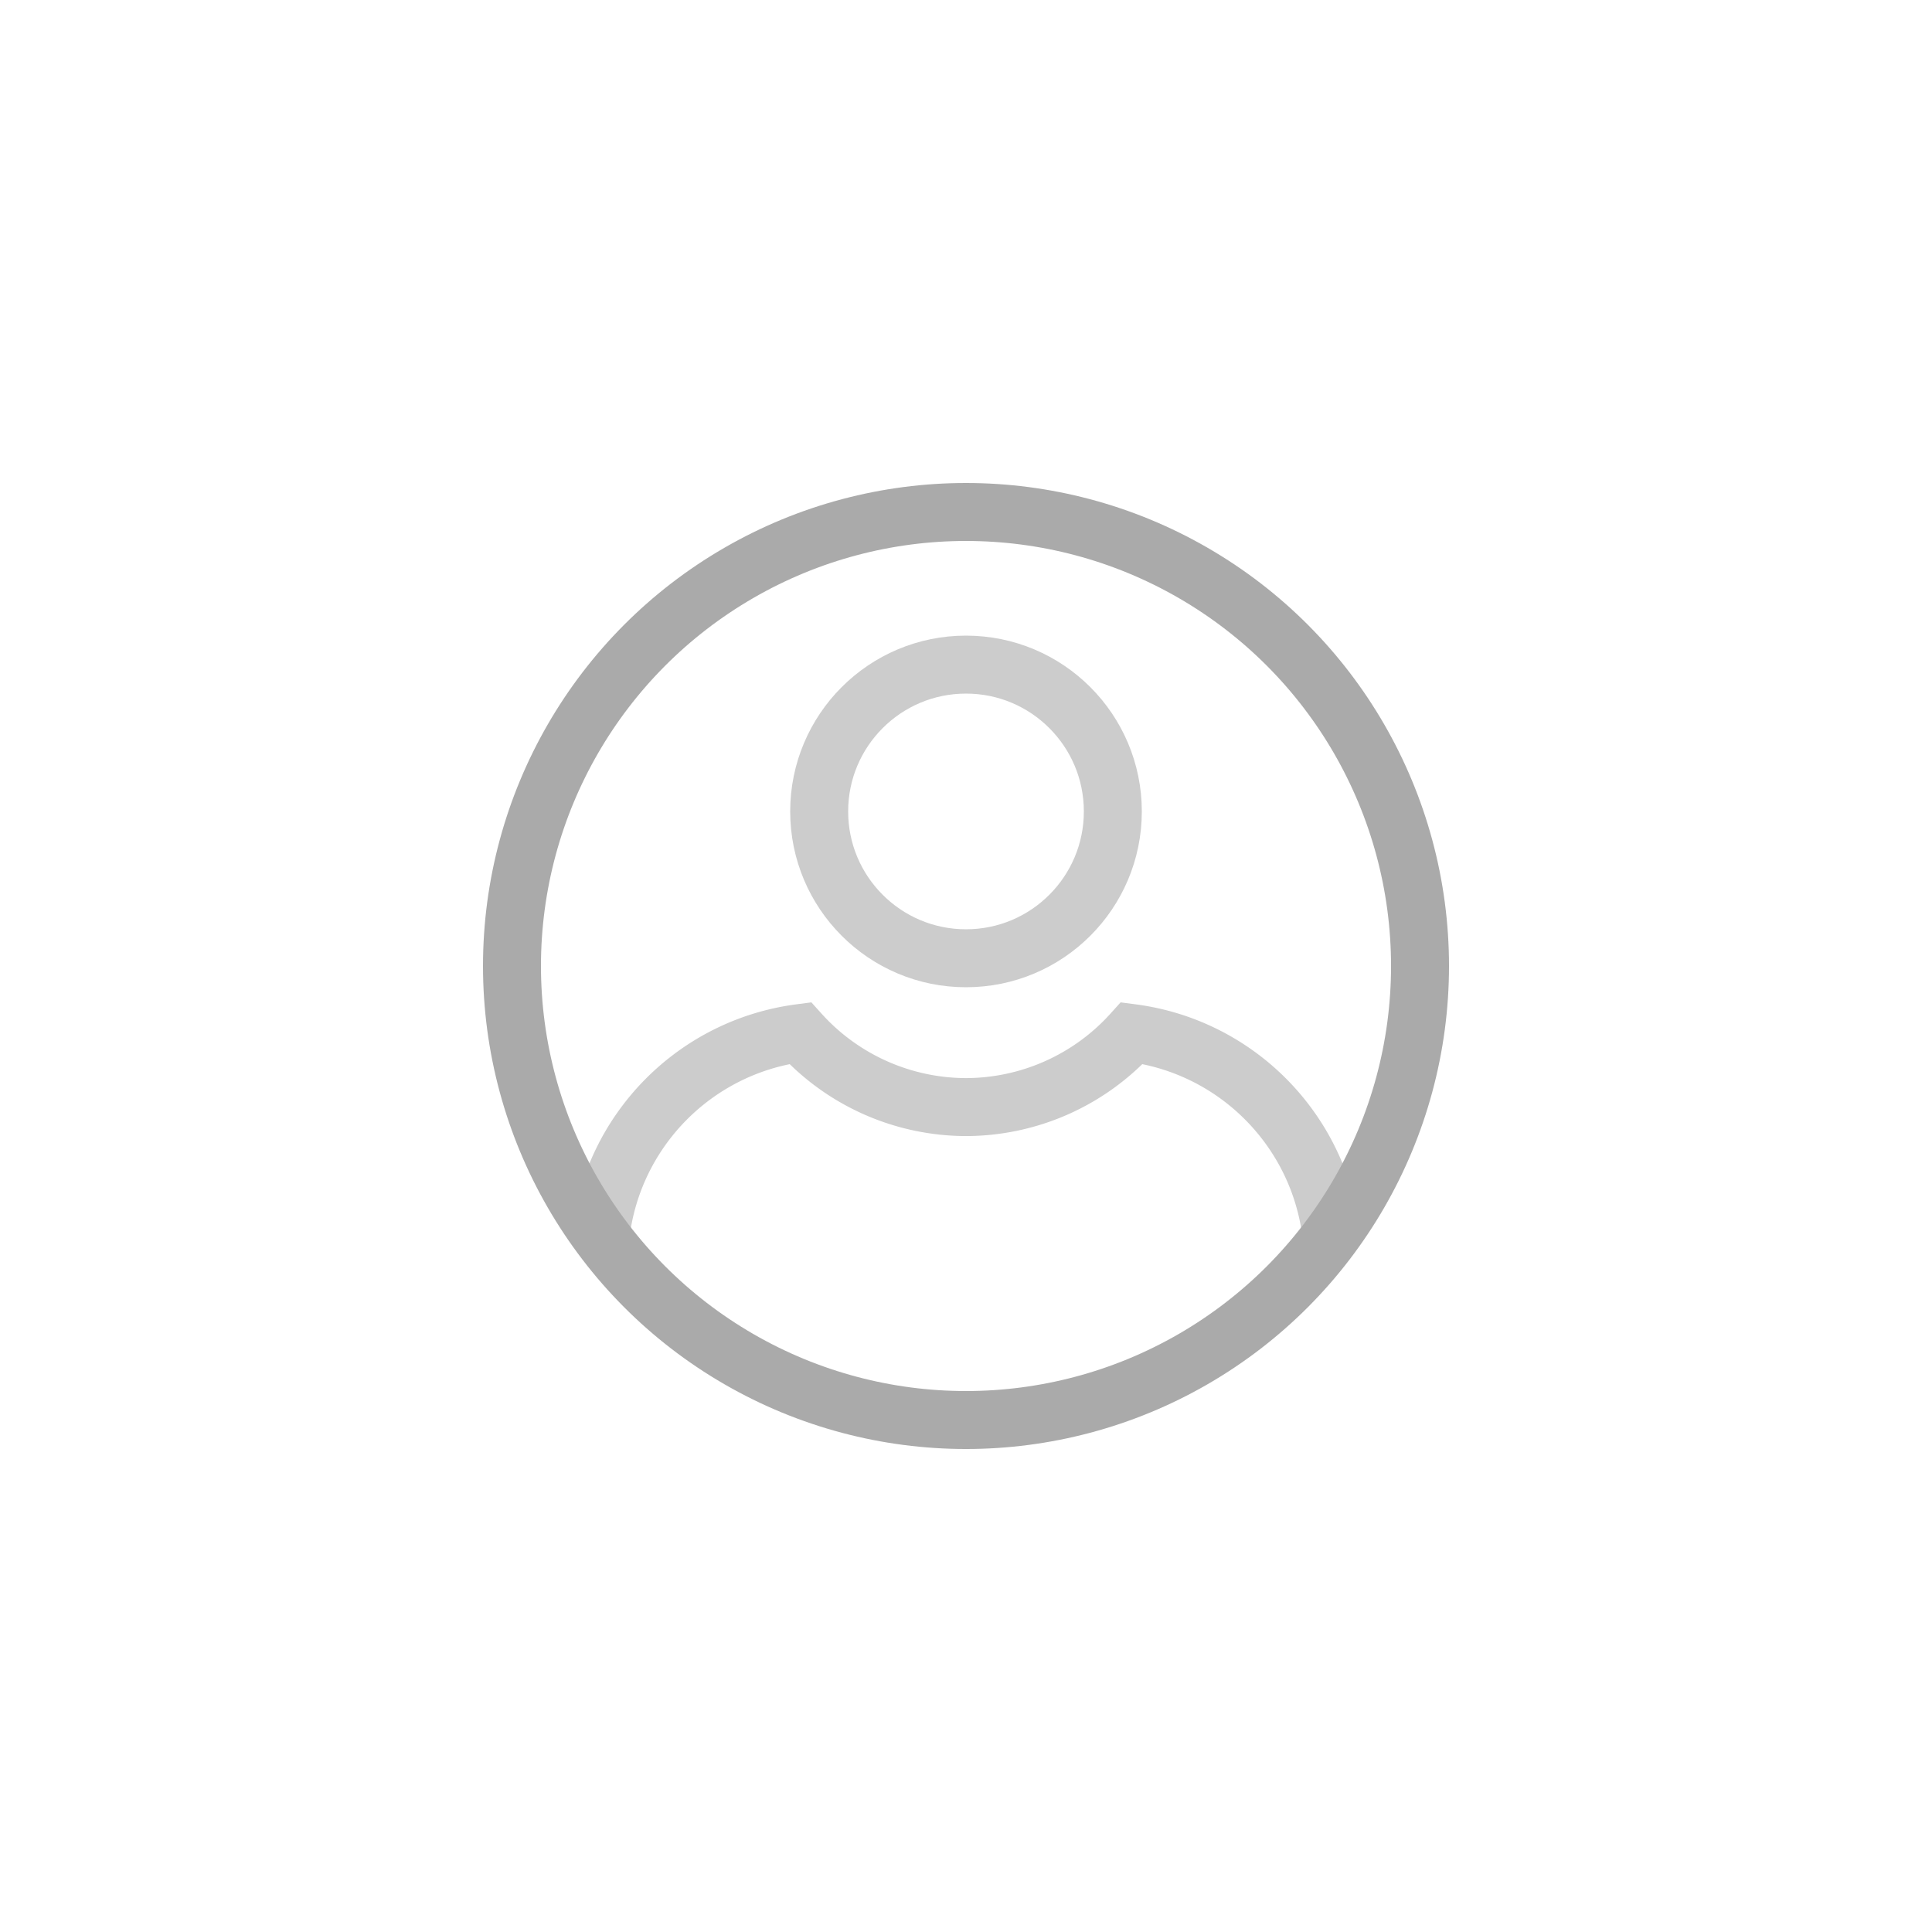 <?xml version="1.0" encoding="UTF-8" standalone="no"?>
<!-- Created with Inkscape (http://www.inkscape.org/) -->

<svg
   width="1000"
   height="1000"
   viewBox="0 0 264.583 264.583"
   version="1.1"
   id="svg5"
   xmlns="http://www.w3.org/2000/svg"
   xmlns:svg="http://www.w3.org/2000/svg">
  <defs
     id="defs2" />
  <g
     id="layer1">
    <rect
       style="fill:#f7f7f7;fill-opacity:0;stroke:none;stroke-width:10.583;stroke-linecap:square;stroke-miterlimit:4;stroke-dasharray:none;stroke-opacity:0;paint-order:stroke markers fill"
       id="rect5084"
       width="264.583"
       height="264.583"
       x="-6.7529299e-06"
       y="-6.7529299e-06" />
    <circle
       style="fill:none;stroke:#ccc;stroke-width:7.938;stroke-opacity:1;paint-order:stroke markers fill"
       id="circle856"
       cx="132.292"
       cy="111.125"
       r="20.108" />
    <path
       id="rect14168"
       style="fill:none;fill-opacity:1;stroke:#ccc;stroke-width:7.938;stroke-miterlimit:4;stroke-dasharray:none;stroke-opacity:1;paint-order:stroke markers fill"
       d="m 182.336,169.126 c -1.714,-14.391 -12.98,-25.767 -27.318,-27.649 a 30.692,30.692 0 0 1 -22.727,10.135 30.692,30.692 0 0 1 -22.726,-10.135 v 0 c -14.338,1.882 -25.604,13.257 -27.318,27.649" />
    <circle
       style="fill:none;stroke:#aaa;stroke-width:7.938;stroke-opacity:1;paint-order:stroke markers fill"
       id="path877"
       cx="132.292"
       cy="132.292"
       r="62.177" />
  </g>
</svg>
